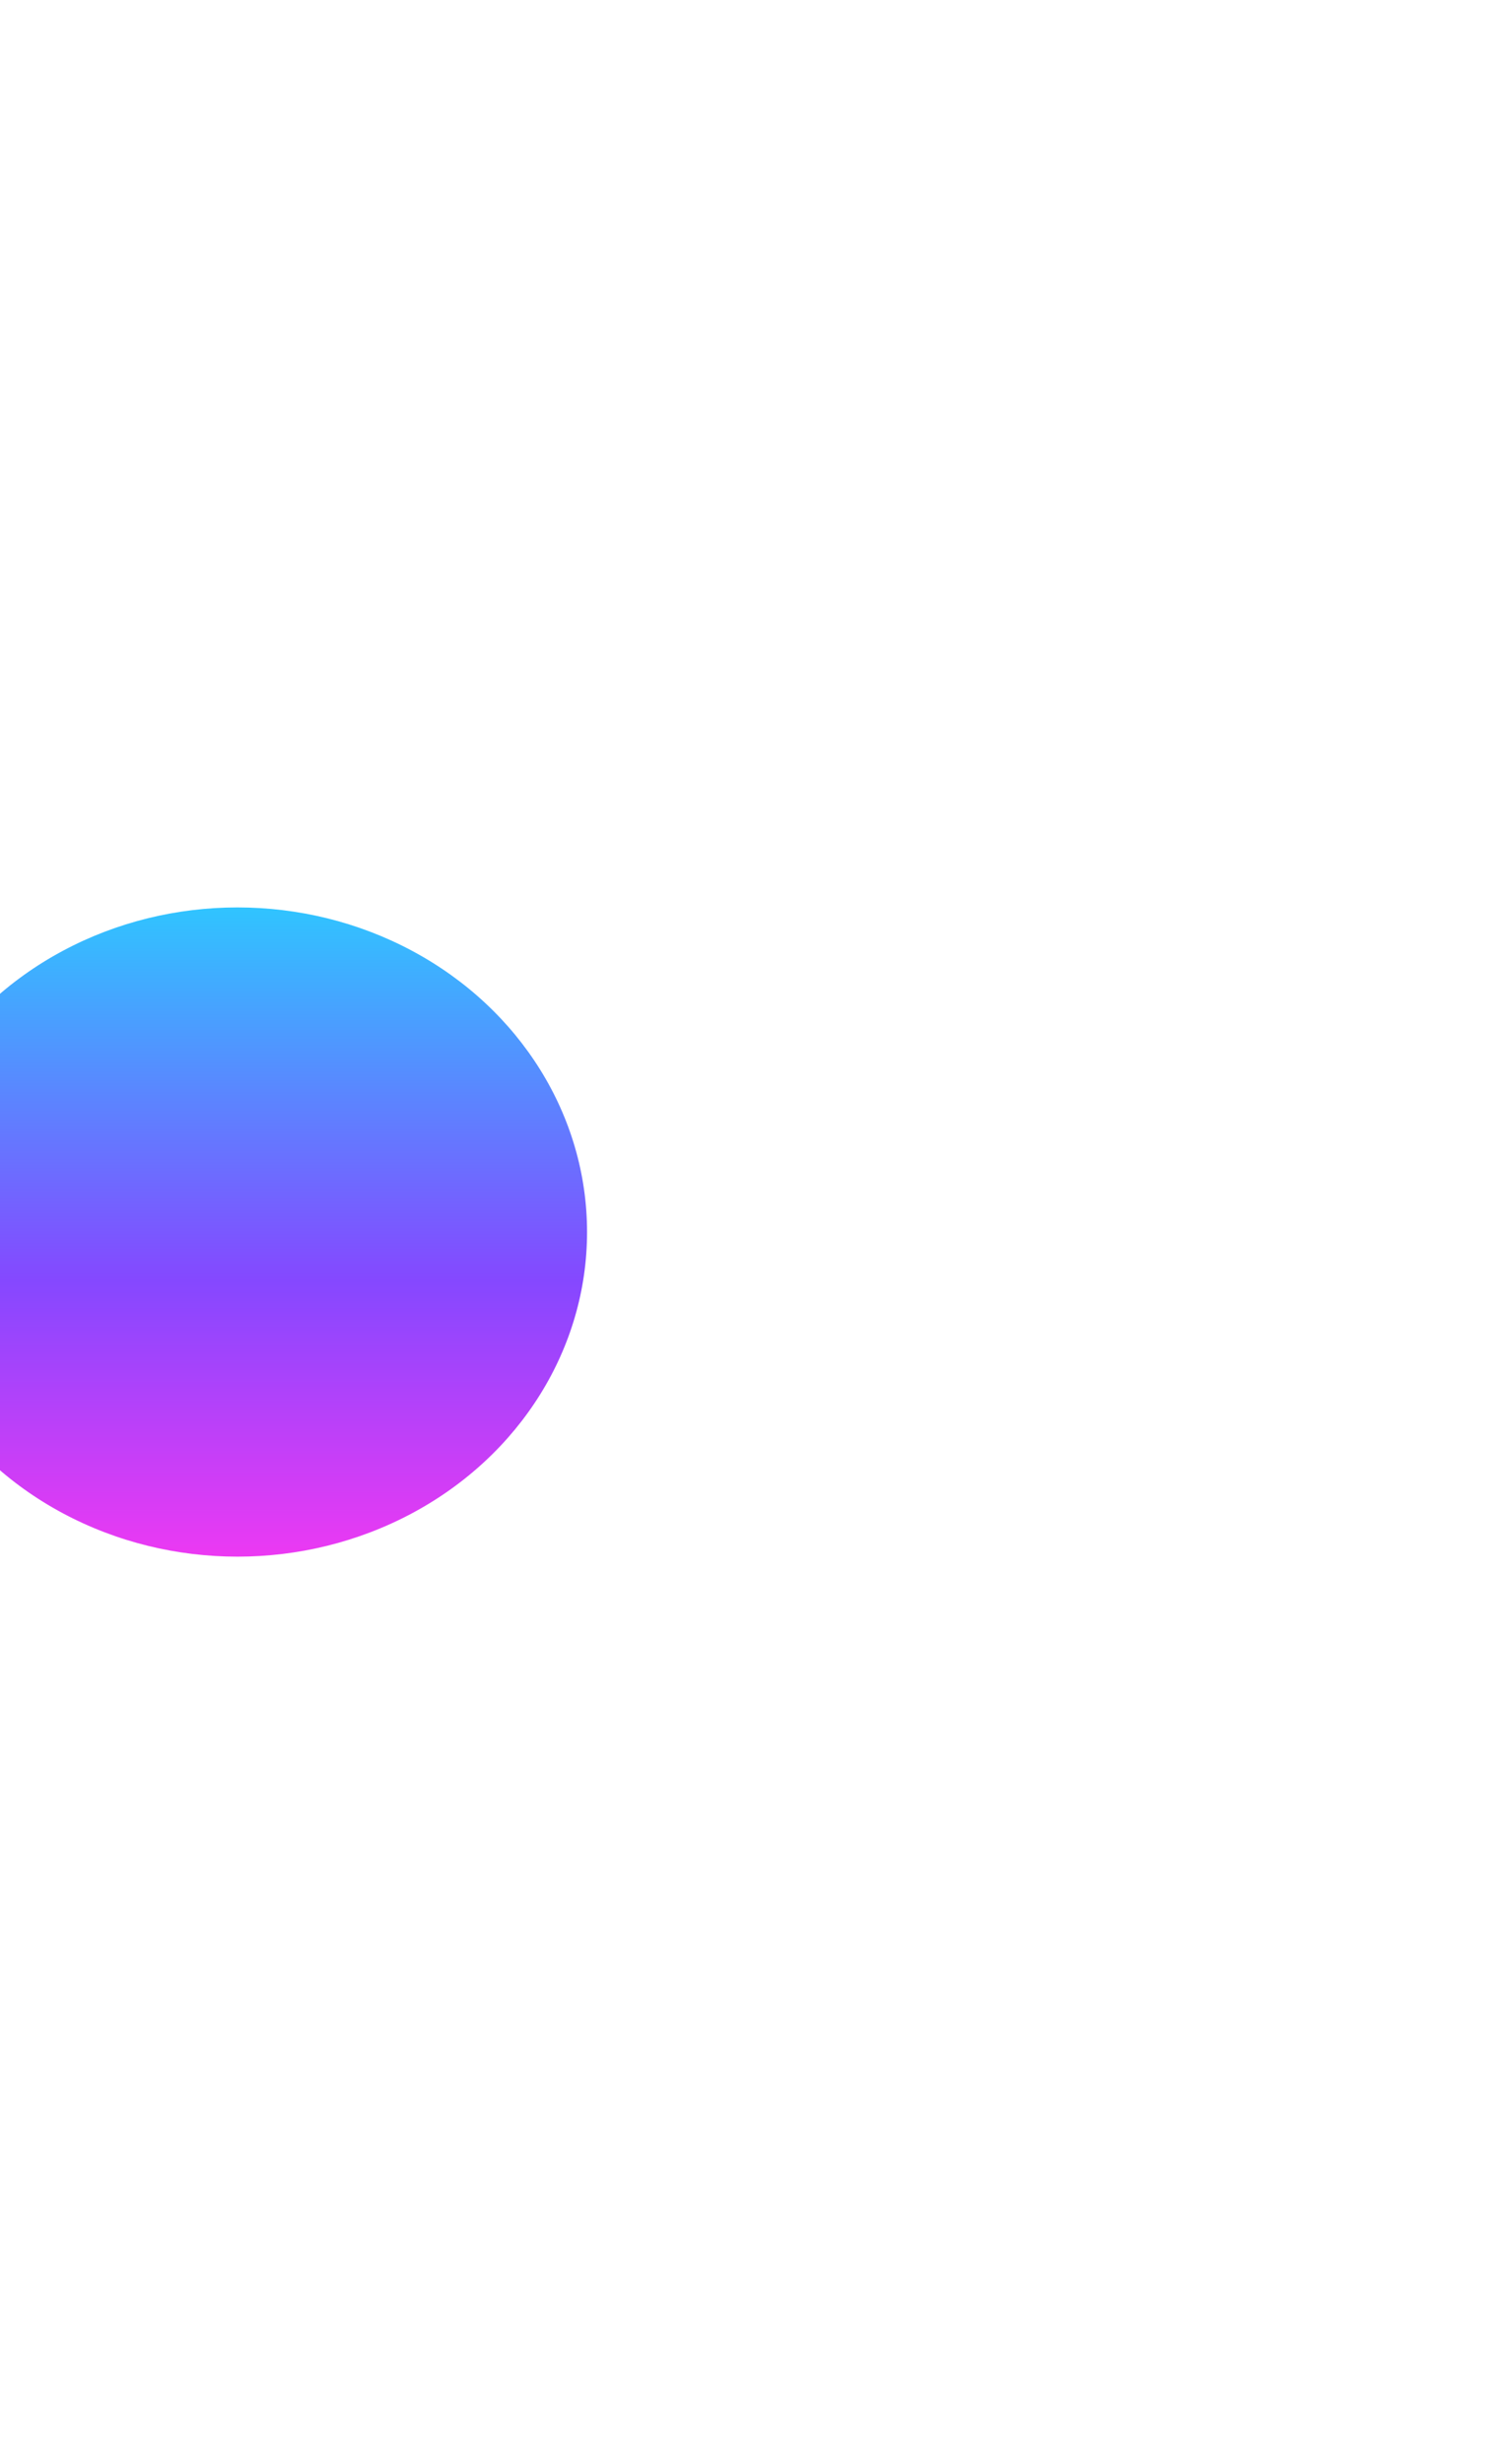 <svg width="1812" height="2987" viewBox="0 0 1812 2987" fill="none" xmlns="http://www.w3.org/2000/svg">
<g filter="url(#filter0_f_1_80)">
<ellipse cx="288" cy="1493.5" rx="424" ry="393.5" fill="url(#paint0_linear_1_80)"/>
</g>
<defs>
<filter id="filter0_f_1_80" x="-1236" y="0" width="3048" height="2987" filterUnits="userSpaceOnUse" color-interpolation-filters="sRGB">
<feFlood flood-opacity="0" result="BackgroundImageFix"/>
<feBlend mode="normal" in="SourceGraphic" in2="BackgroundImageFix" result="shape"/>
<feGaussianBlur stdDeviation="550" result="effect1_foregroundBlur_1_80"/>
</filter>
<linearGradient id="paint0_linear_1_80" x1="288" y1="1100" x2="288" y2="1887" gradientUnits="userSpaceOnUse">
<stop stop-color="#30C4FF"/>
<stop offset="0.575" stop-color="#8548FF"/>
<stop offset="1" stop-color="#EC39F3"/>
</linearGradient>
</defs>
</svg>
